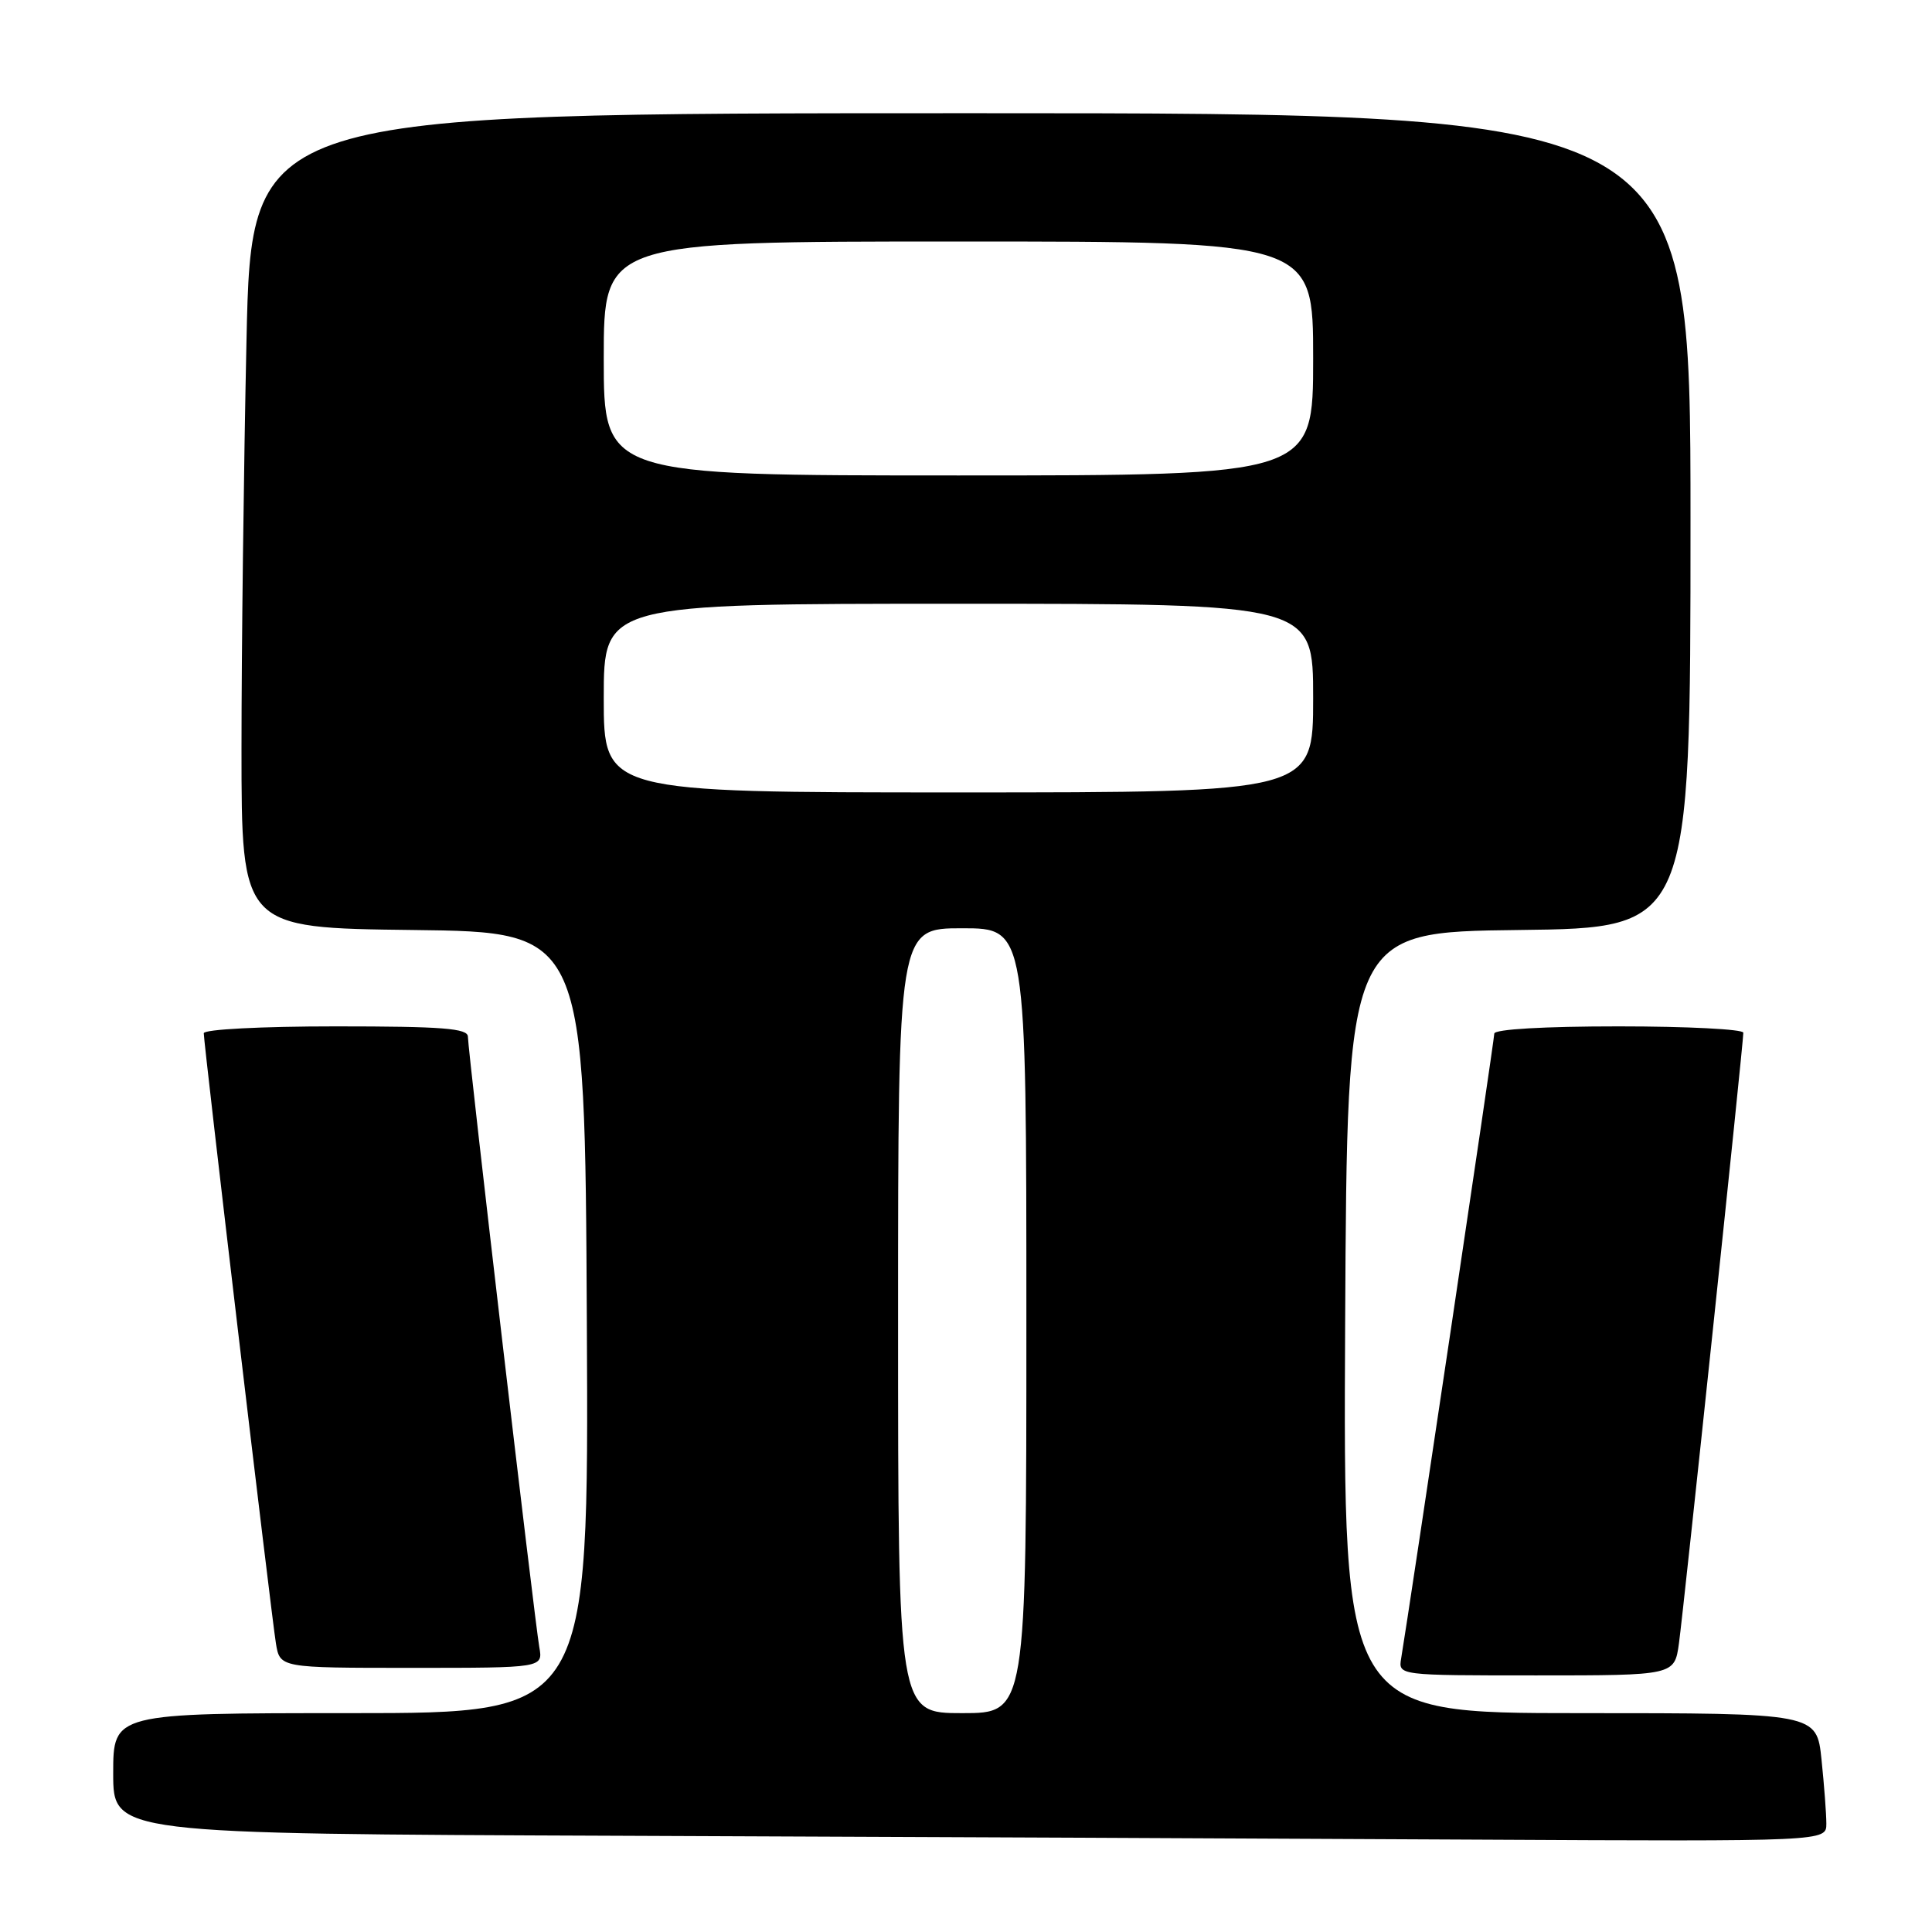 <?xml version="1.0" encoding="UTF-8" standalone="no"?>
<!DOCTYPE svg PUBLIC "-//W3C//DTD SVG 1.1//EN" "http://www.w3.org/Graphics/SVG/1.1/DTD/svg11.dtd" >
<svg xmlns="http://www.w3.org/2000/svg" xmlns:xlink="http://www.w3.org/1999/xlink" version="1.1" viewBox="0 0 256 256">
 <g >
 <path fill="currentColor"
d=" M 242.00 241.65 C 242.00 240.35 241.71 236.53 241.36 233.15 C 240.72 227.00 240.72 227.00 209.35 227.00 C 177.98 227.00 177.98 227.00 178.24 175.25 C 178.50 123.50 178.50 123.50 201.25 123.23 C 224.00 122.96 224.00 122.96 224.00 68.98 C 224.00 15.00 224.00 15.00 128.66 15.00 C 33.32 15.00 33.32 15.00 32.66 45.16 C 32.30 61.75 32.00 86.04 32.00 99.14 C 32.00 122.96 32.00 122.96 54.75 123.23 C 77.50 123.50 77.50 123.50 77.76 175.25 C 78.02 227.00 78.02 227.00 46.51 227.00 C 15.00 227.00 15.00 227.00 15.00 234.99 C 15.00 242.99 15.00 242.99 82.25 243.25 C 119.24 243.40 170.31 243.62 195.75 243.76 C 242.00 244.00 242.00 244.00 242.00 241.65 Z  M 222.47 217.75 C 223.09 213.30 231.00 138.29 231.00 136.84 C 231.00 136.38 223.57 136.00 214.50 136.00 C 204.60 136.00 198.00 136.38 198.00 136.96 C 198.00 137.79 186.72 213.44 185.66 219.75 C 185.28 222.00 185.28 222.00 203.58 222.00 C 221.88 222.00 221.88 222.00 222.47 217.75 Z  M 71.46 218.25 C 70.84 214.77 62.00 139.21 62.00 137.37 C 62.00 136.26 58.64 136.00 44.50 136.00 C 34.59 136.00 27.00 136.40 27.00 136.91 C 27.00 138.34 35.96 214.10 36.56 217.75 C 37.09 221.00 37.09 221.00 54.52 221.00 C 71.95 221.00 71.95 221.00 71.46 218.25 Z  M 119.00 175.00 C 119.00 123.00 119.00 123.00 127.50 123.00 C 136.00 123.00 136.00 123.00 136.00 175.00 C 136.00 227.00 136.00 227.00 127.50 227.00 C 119.00 227.00 119.00 227.00 119.00 175.00 Z  M 80.00 92.50 C 80.00 80.00 80.00 80.00 127.00 80.00 C 174.00 80.00 174.00 80.00 174.00 92.50 C 174.00 105.00 174.00 105.00 127.00 105.00 C 80.00 105.00 80.00 105.00 80.00 92.50 Z  M 80.00 47.50 C 80.00 32.00 80.00 32.00 127.00 32.00 C 174.00 32.00 174.00 32.00 174.00 47.50 C 174.00 63.00 174.00 63.00 127.00 63.00 C 80.00 63.00 80.00 63.00 80.00 47.50 Z "/>
</g>
</svg>